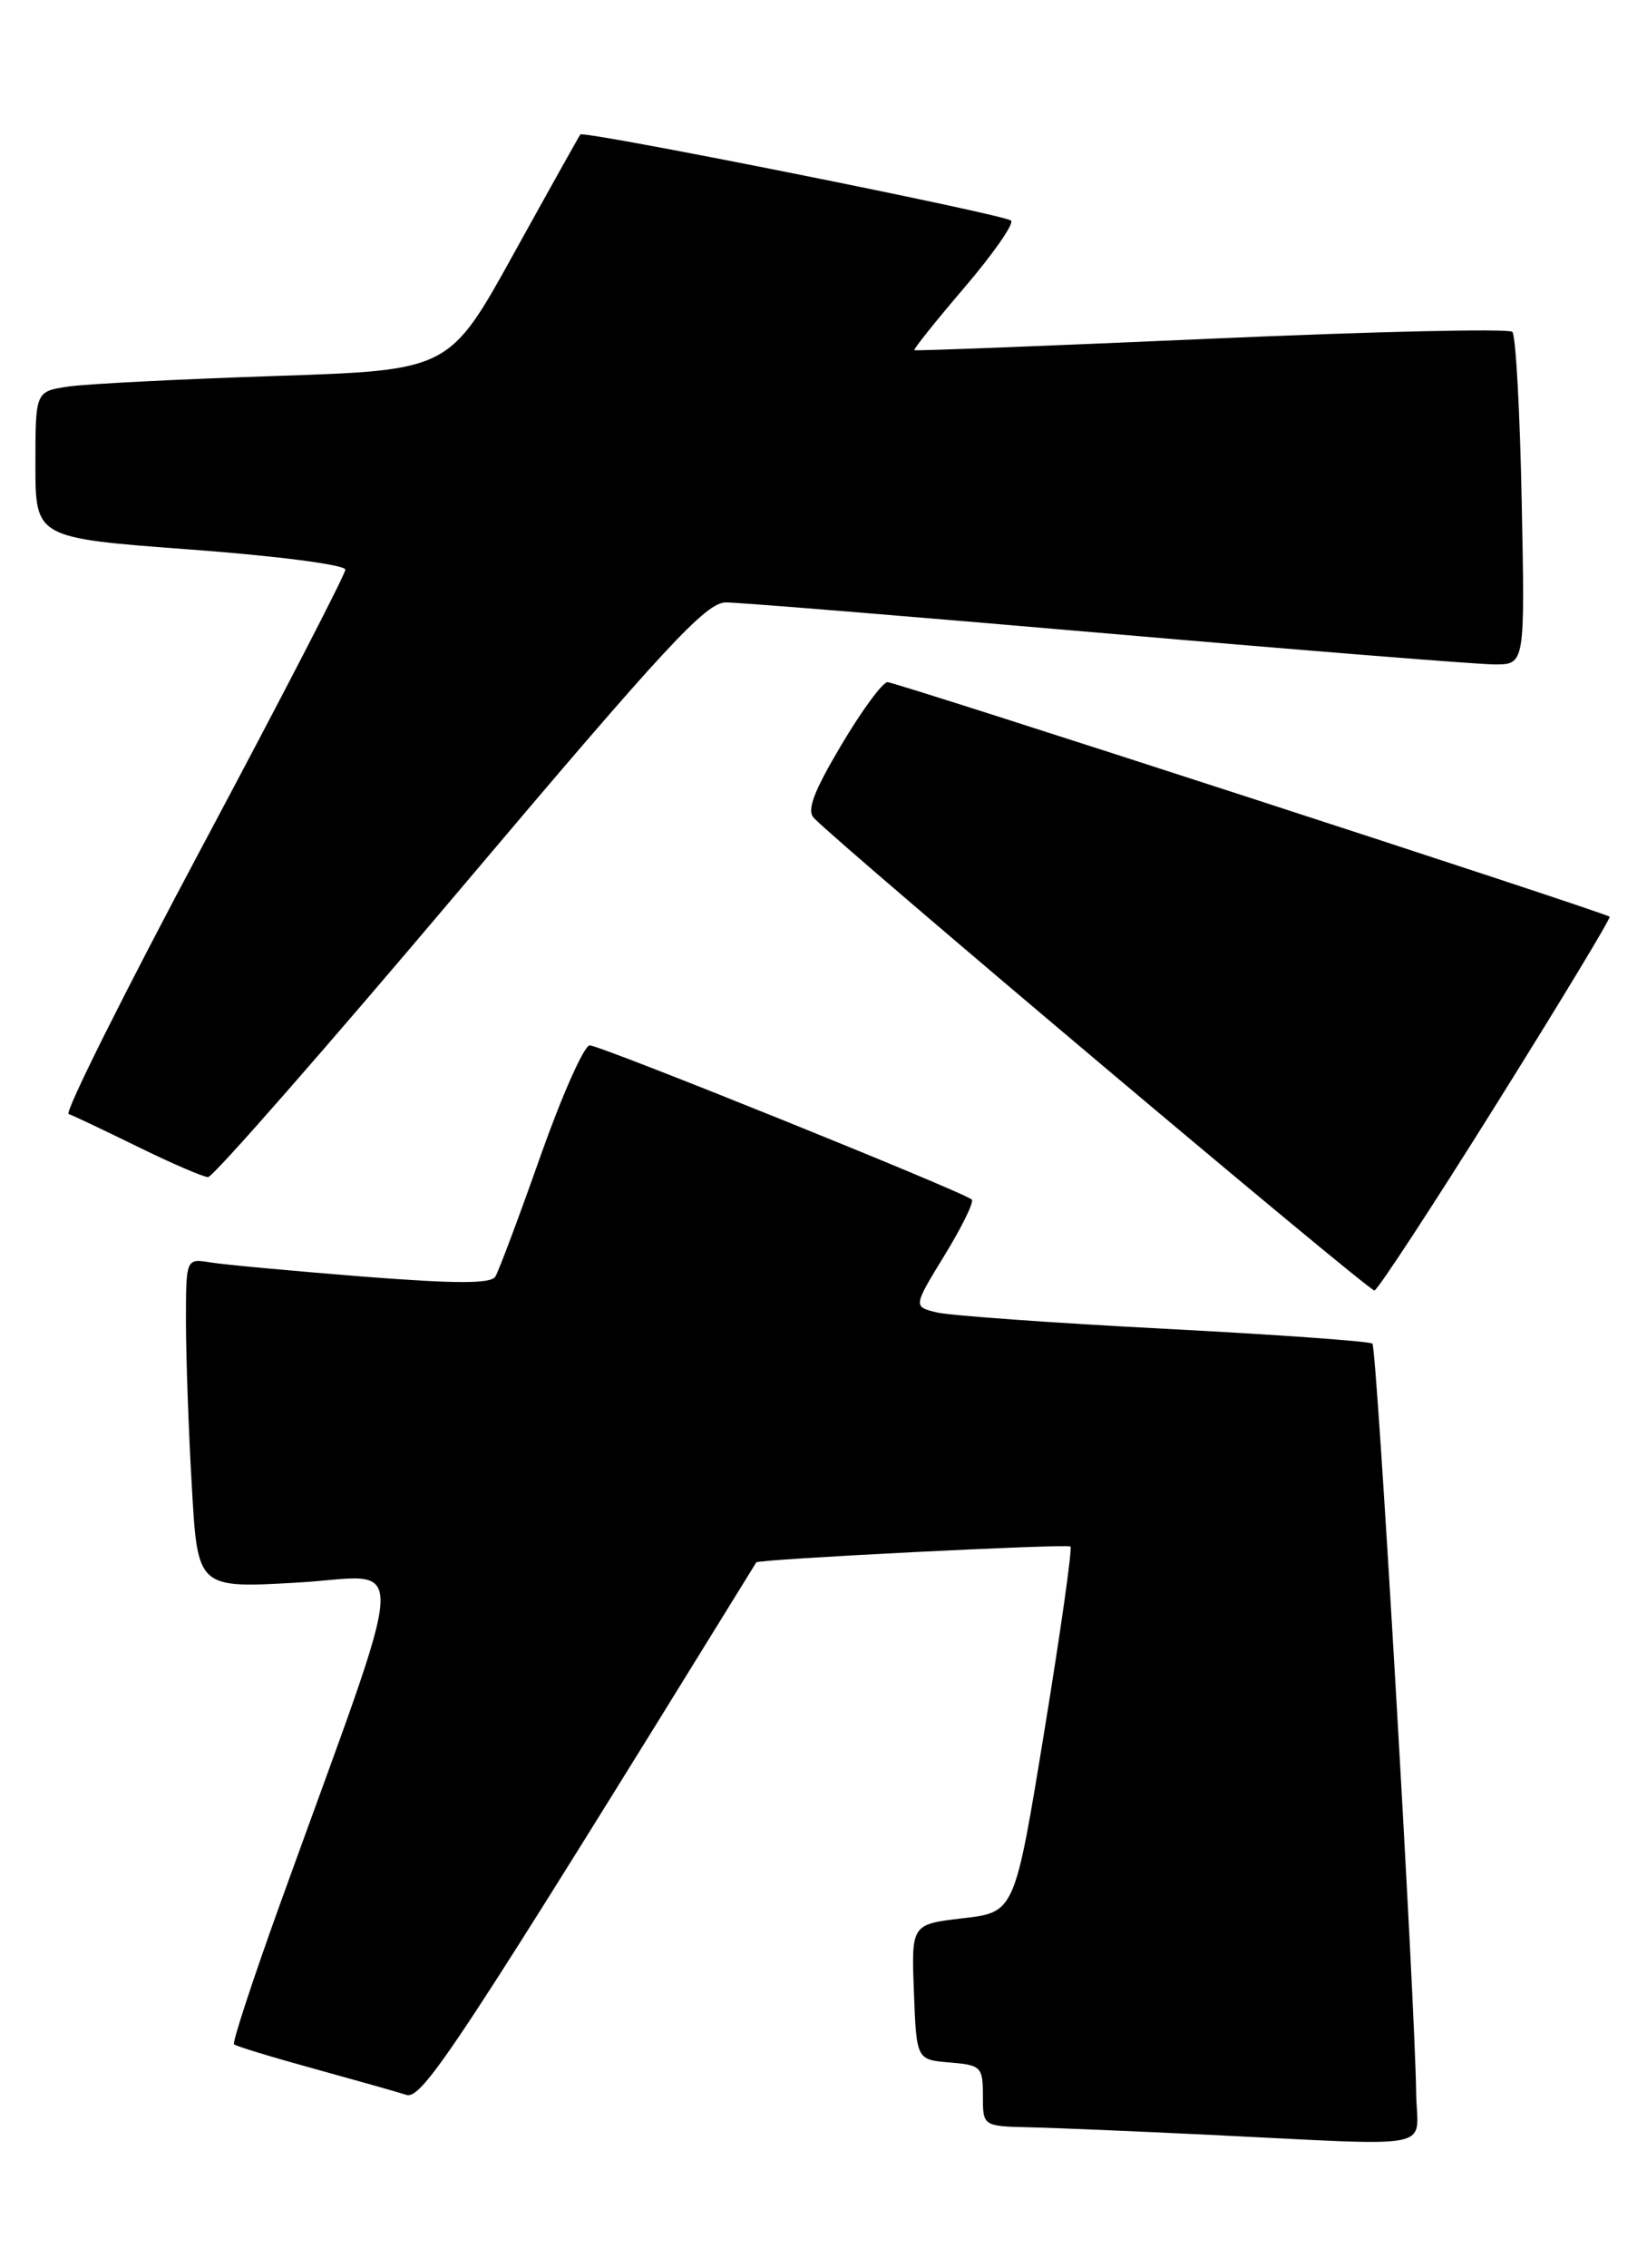 <?xml version="1.0" encoding="UTF-8" standalone="no"?>
<!DOCTYPE svg PUBLIC "-//W3C//DTD SVG 1.1//EN" "http://www.w3.org/Graphics/SVG/1.1/DTD/svg11.dtd" >
<svg xmlns="http://www.w3.org/2000/svg" xmlns:xlink="http://www.w3.org/1999/xlink" version="1.1" viewBox="0 0 186 256">
 <g >
 <path fill="currentColor"
d=" M 159.93 236.25 C 159.81 225.96 155.50 152.17 154.99 151.67 C 154.72 151.40 144.15 150.65 131.50 149.99 C 118.85 149.33 107.29 148.50 105.81 148.15 C 103.12 147.50 103.12 147.50 106.67 141.70 C 108.63 138.50 110.01 135.68 109.75 135.41 C 108.93 134.59 67.81 118.00 66.60 118.00 C 65.97 118.00 63.47 123.62 61.04 130.49 C 58.62 137.36 56.32 143.48 55.94 144.10 C 55.43 144.93 51.49 144.92 40.87 144.09 C 32.97 143.46 25.26 142.75 23.75 142.50 C 21.00 142.05 21.00 142.05 21.00 149.28 C 21.01 153.25 21.30 161.63 21.67 167.89 C 22.32 179.29 22.32 179.29 33.60 178.64 C 46.30 177.92 46.53 173.66 31.62 214.94 C 28.56 223.43 26.22 230.55 26.43 230.76 C 26.63 230.97 30.68 232.20 35.41 233.50 C 40.15 234.81 44.87 236.14 45.90 236.47 C 47.70 237.04 51.83 230.75 85.41 176.36 C 85.64 176.00 120.55 174.24 120.89 174.57 C 121.11 174.78 119.78 184.16 117.94 195.40 C 114.60 215.85 114.60 215.85 108.76 216.53 C 102.92 217.21 102.92 217.21 103.21 224.85 C 103.50 232.50 103.50 232.50 107.25 232.81 C 110.80 233.10 111.00 233.31 111.00 236.56 C 111.00 240.00 111.00 240.00 116.25 240.13 C 119.14 240.19 128.03 240.57 136.00 240.95 C 163.03 242.25 160.01 242.85 159.93 236.25 Z  M 169.00 124.62 C 176.19 113.13 181.94 103.62 181.78 103.48 C 181.22 102.98 101.20 77.00 100.23 77.00 C 99.68 77.00 97.33 80.19 95.01 84.10 C 91.86 89.41 91.08 91.49 91.93 92.35 C 95.60 96.08 154.63 145.80 155.22 145.67 C 155.62 145.57 161.82 136.10 169.00 124.62 Z  M 51.92 100.44 C 75.19 72.90 79.73 68.00 81.98 68.00 C 83.44 68.00 102.80 69.58 125.00 71.50 C 147.20 73.42 166.91 75.00 168.79 75.00 C 172.22 75.00 172.22 75.00 171.85 56.58 C 171.65 46.45 171.18 37.84 170.79 37.46 C 170.41 37.07 155.11 37.42 136.80 38.23 C 118.48 39.04 103.39 39.62 103.26 39.53 C 103.13 39.43 105.68 36.24 108.94 32.43 C 112.19 28.62 114.55 25.23 114.18 24.90 C 113.38 24.19 65.93 14.71 65.54 15.18 C 65.40 15.36 62.01 21.42 58.01 28.65 C 50.74 41.79 50.74 41.79 31.12 42.44 C 20.33 42.80 9.81 43.33 7.75 43.63 C 4.00 44.18 4.00 44.18 4.00 52.45 C 4.00 60.73 4.00 60.73 21.50 62.03 C 31.27 62.75 39.00 63.76 39.00 64.30 C 39.00 64.83 31.77 78.81 22.94 95.36 C 14.10 111.92 7.27 125.59 7.75 125.75 C 8.24 125.91 11.75 127.58 15.57 129.45 C 19.38 131.32 22.95 132.86 23.50 132.87 C 24.05 132.88 36.84 118.29 51.92 100.44 Z "/>
</g>
</svg>